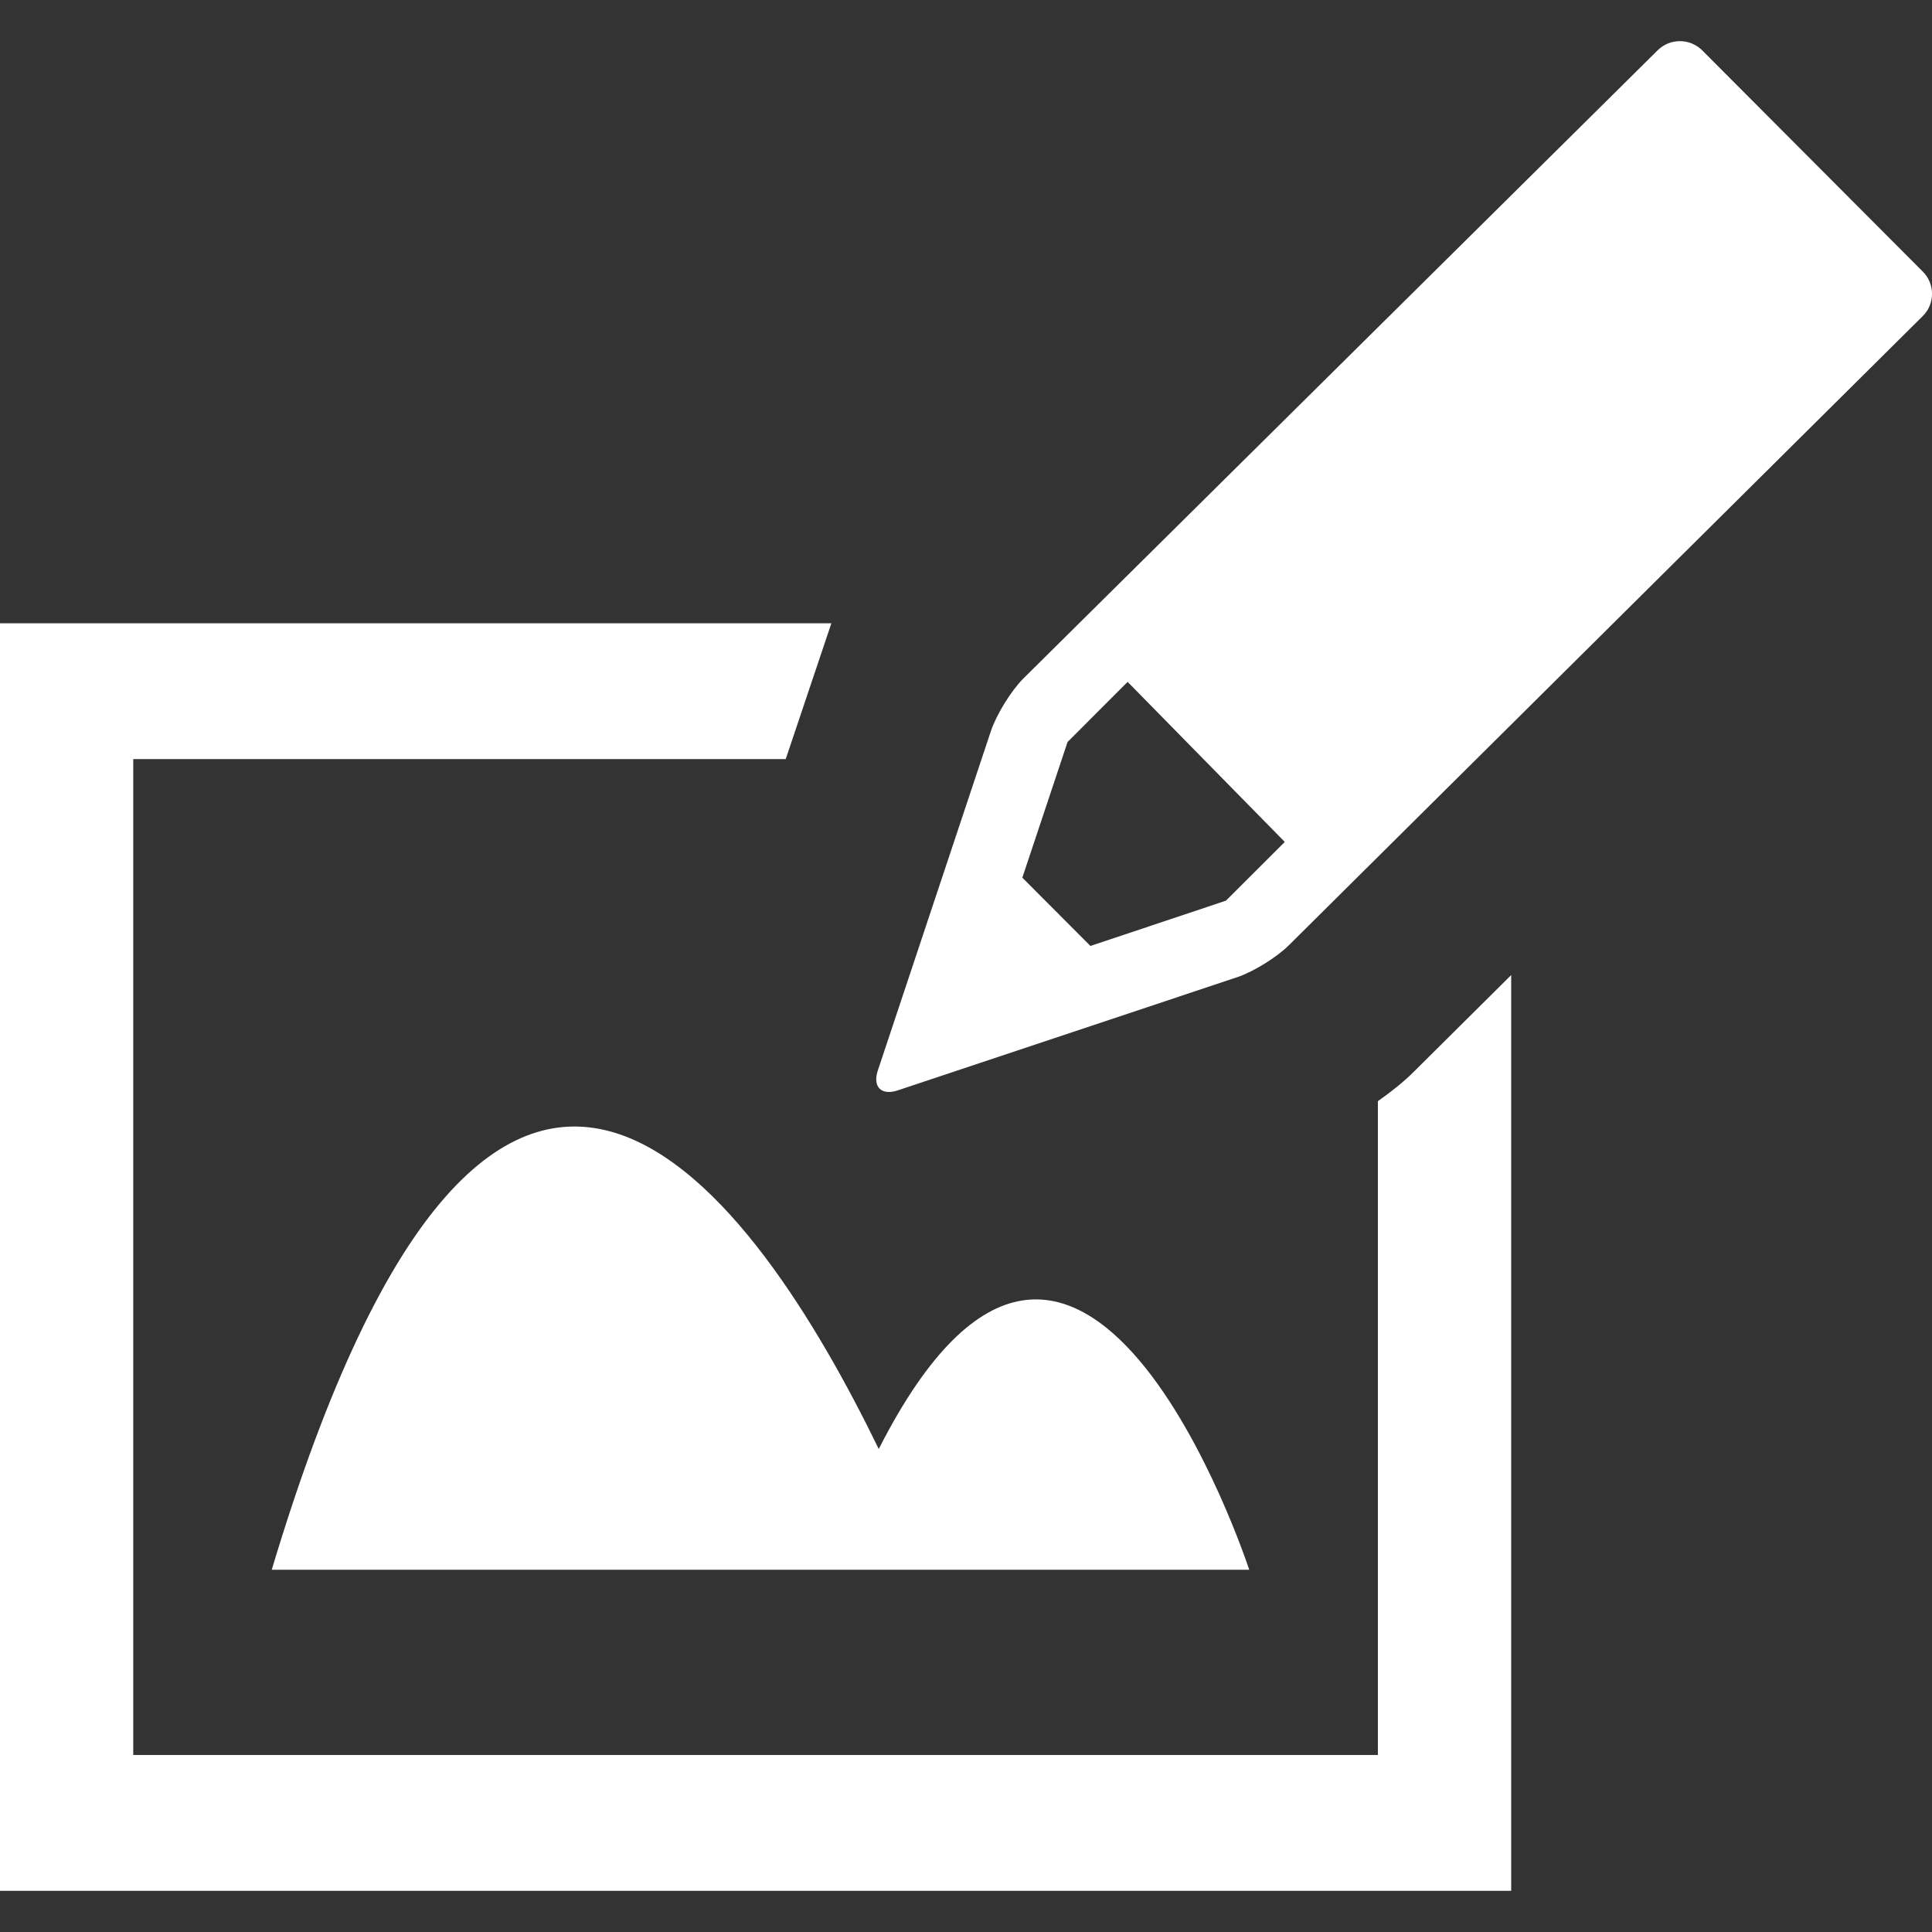 <?xml version="1.0" encoding="iso-8859-1"?>
<!-- Generator: Adobe Illustrator 14.0.0, SVG Export Plug-In . SVG Version: 6.00 Build 43363)  -->
<!DOCTYPE svg PUBLIC "-//W3C//DTD SVG 1.1//EN" "http://www.w3.org/Graphics/SVG/1.1/DTD/svg11.dtd">
<svg version="1.1" id="icon-m-toolbar-image-edit-layer"
	 xmlns="http://www.w3.org/2000/svg" xmlns:xlink="http://www.w3.org/1999/xlink" x="0px" y="0px" width="32px" height="32px"
	 viewBox="0 0 32 32" style="enable-background:new 0 0 32 32;" xml:space="preserve">
<rect x="0" y="0" width="32" height="32" fill="#333333" stroke="none"/>
<g id="icon-m-toolbar-image-edit_1_">
	<rect style="fill:none;" width="32" height="32"/>
	<path style="fill:#FFFFFF;" d="M22.822,18.239v10.829H2.207V12.573h10.807l0.756-2.249H0v20.994h25.03V16.15l-1.604,1.593
		C23.254,17.916,23.044,18.082,22.822,18.239z"/>
	<path style="fill:#FFFFFF;" d="M31.848,4.499l-3.655-3.666c-0.204-0.202-0.534-0.202-0.737,0L16.948,11.24
		c-0.201,0.202-0.44,0.59-0.533,0.861l-1.876,5.631c-0.089,0.271,0.059,0.418,0.331,0.328l5.623-1.875
		c0.27-0.091,0.657-0.331,0.859-0.533L31.848,5.234C32.051,5.033,32.051,4.701,31.848,4.499z M20.305,14.918l-2.244,0.75
		l-1.128-1.131l0.749-2.247l0.995-0.996l2.603,2.651L20.305,14.918z"/>
	<path style="fill:#FFFFFF;" d="M14.555,24c-2.003-4.119-6.301-10.515-10.054,2h16.19C20.691,26,17.893,17.432,14.555,24z"/>
</g>
</svg>
